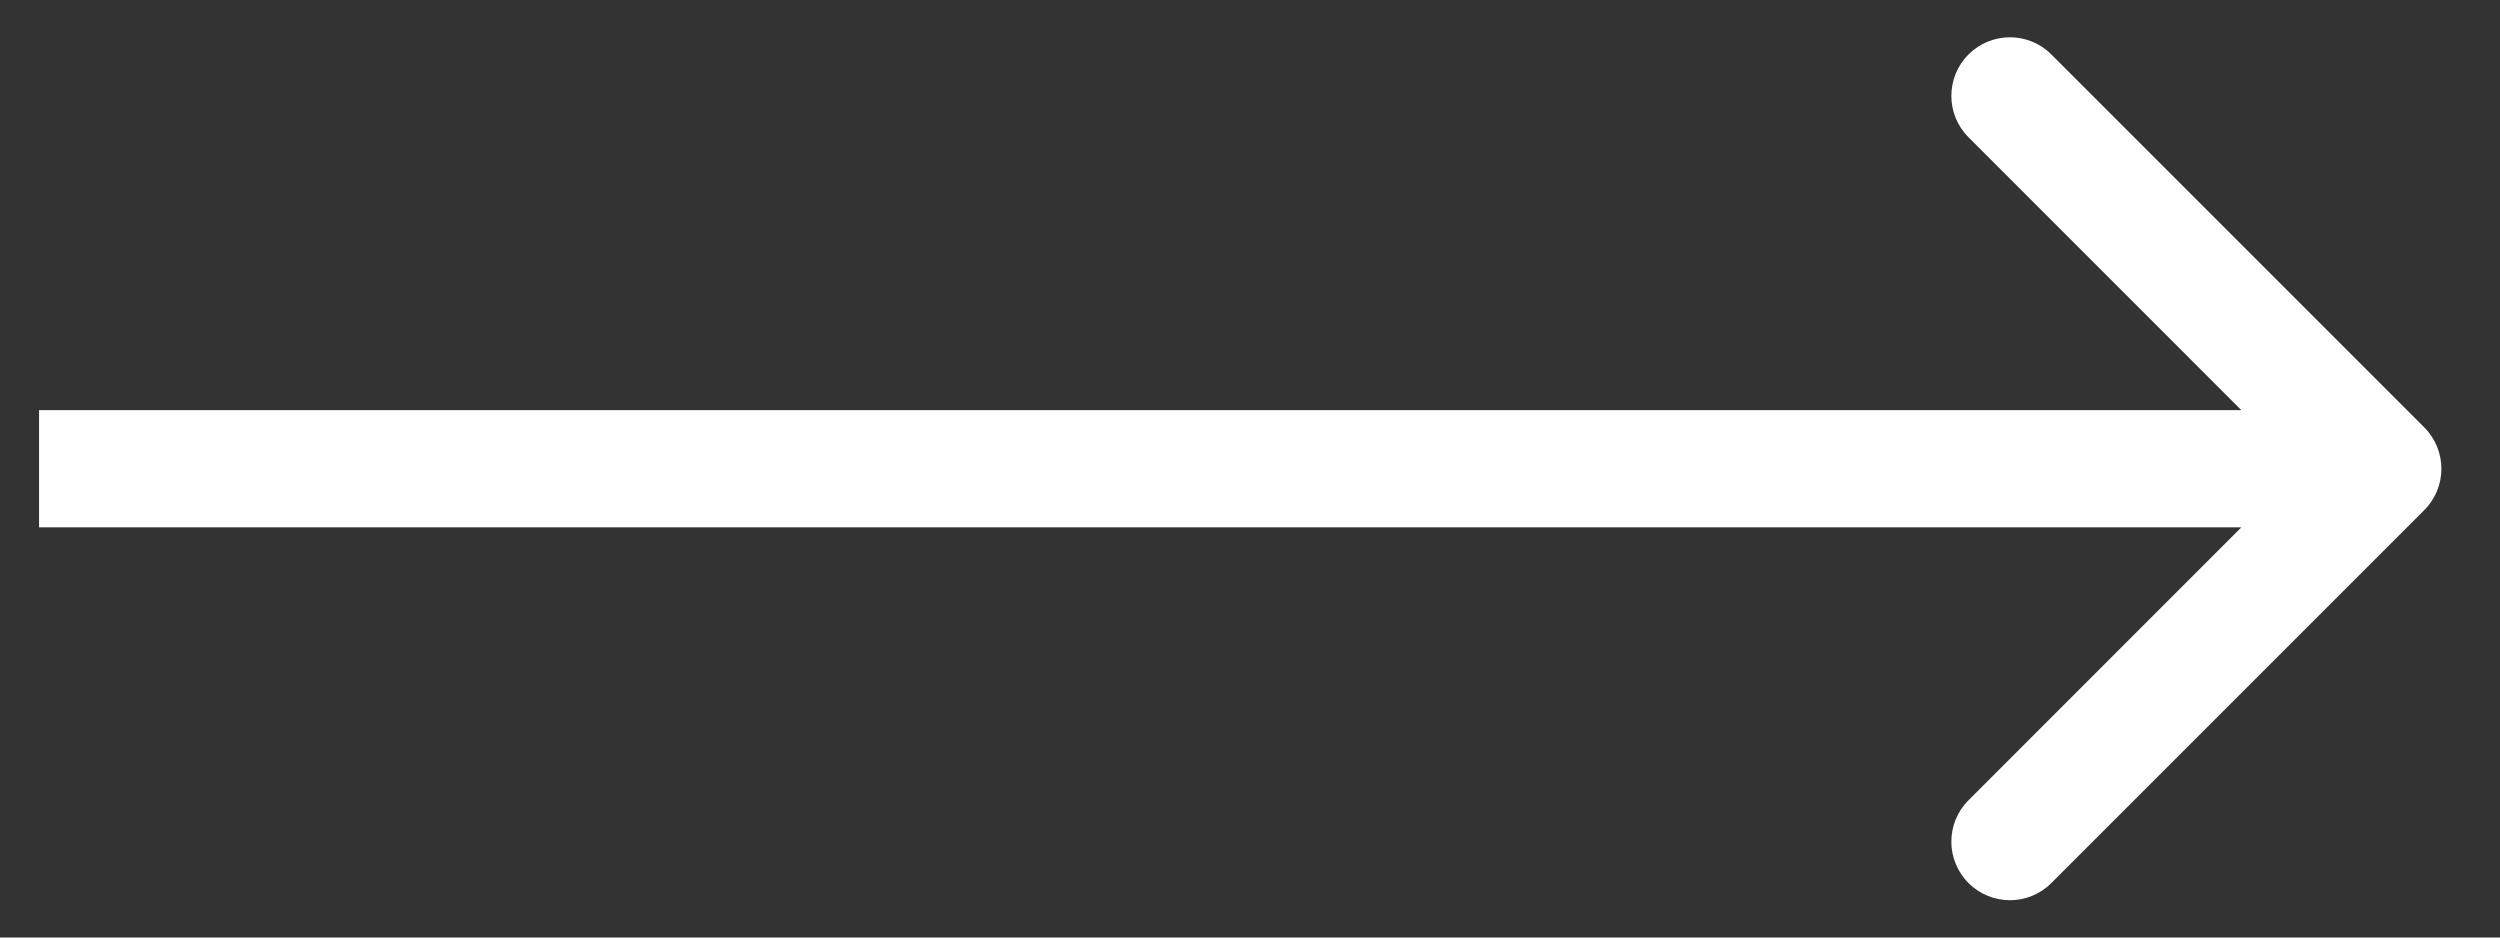 <svg width="32" height="12" viewBox="0 0 32 12" fill="none" xmlns="http://www.w3.org/2000/svg">
<rect x="0" y="0" width="32" height="12" fill="#333333" stroke="none"/>
<path d="M31.03 6.53C31.323 6.237 31.323 5.763 31.03 5.47L26.257 0.697C25.965 0.404 25.49 0.404 25.197 0.697C24.904 0.99 24.904 1.464 25.197 1.757L29.439 6L25.197 10.243C24.904 10.536 24.904 11.01 25.197 11.303C25.49 11.596 25.965 11.596 26.257 11.303L31.03 6.53ZM0.5 6.75H30.5V5.25H0.5V6.75Z" fill="#FEFEFE"/>
</svg>
